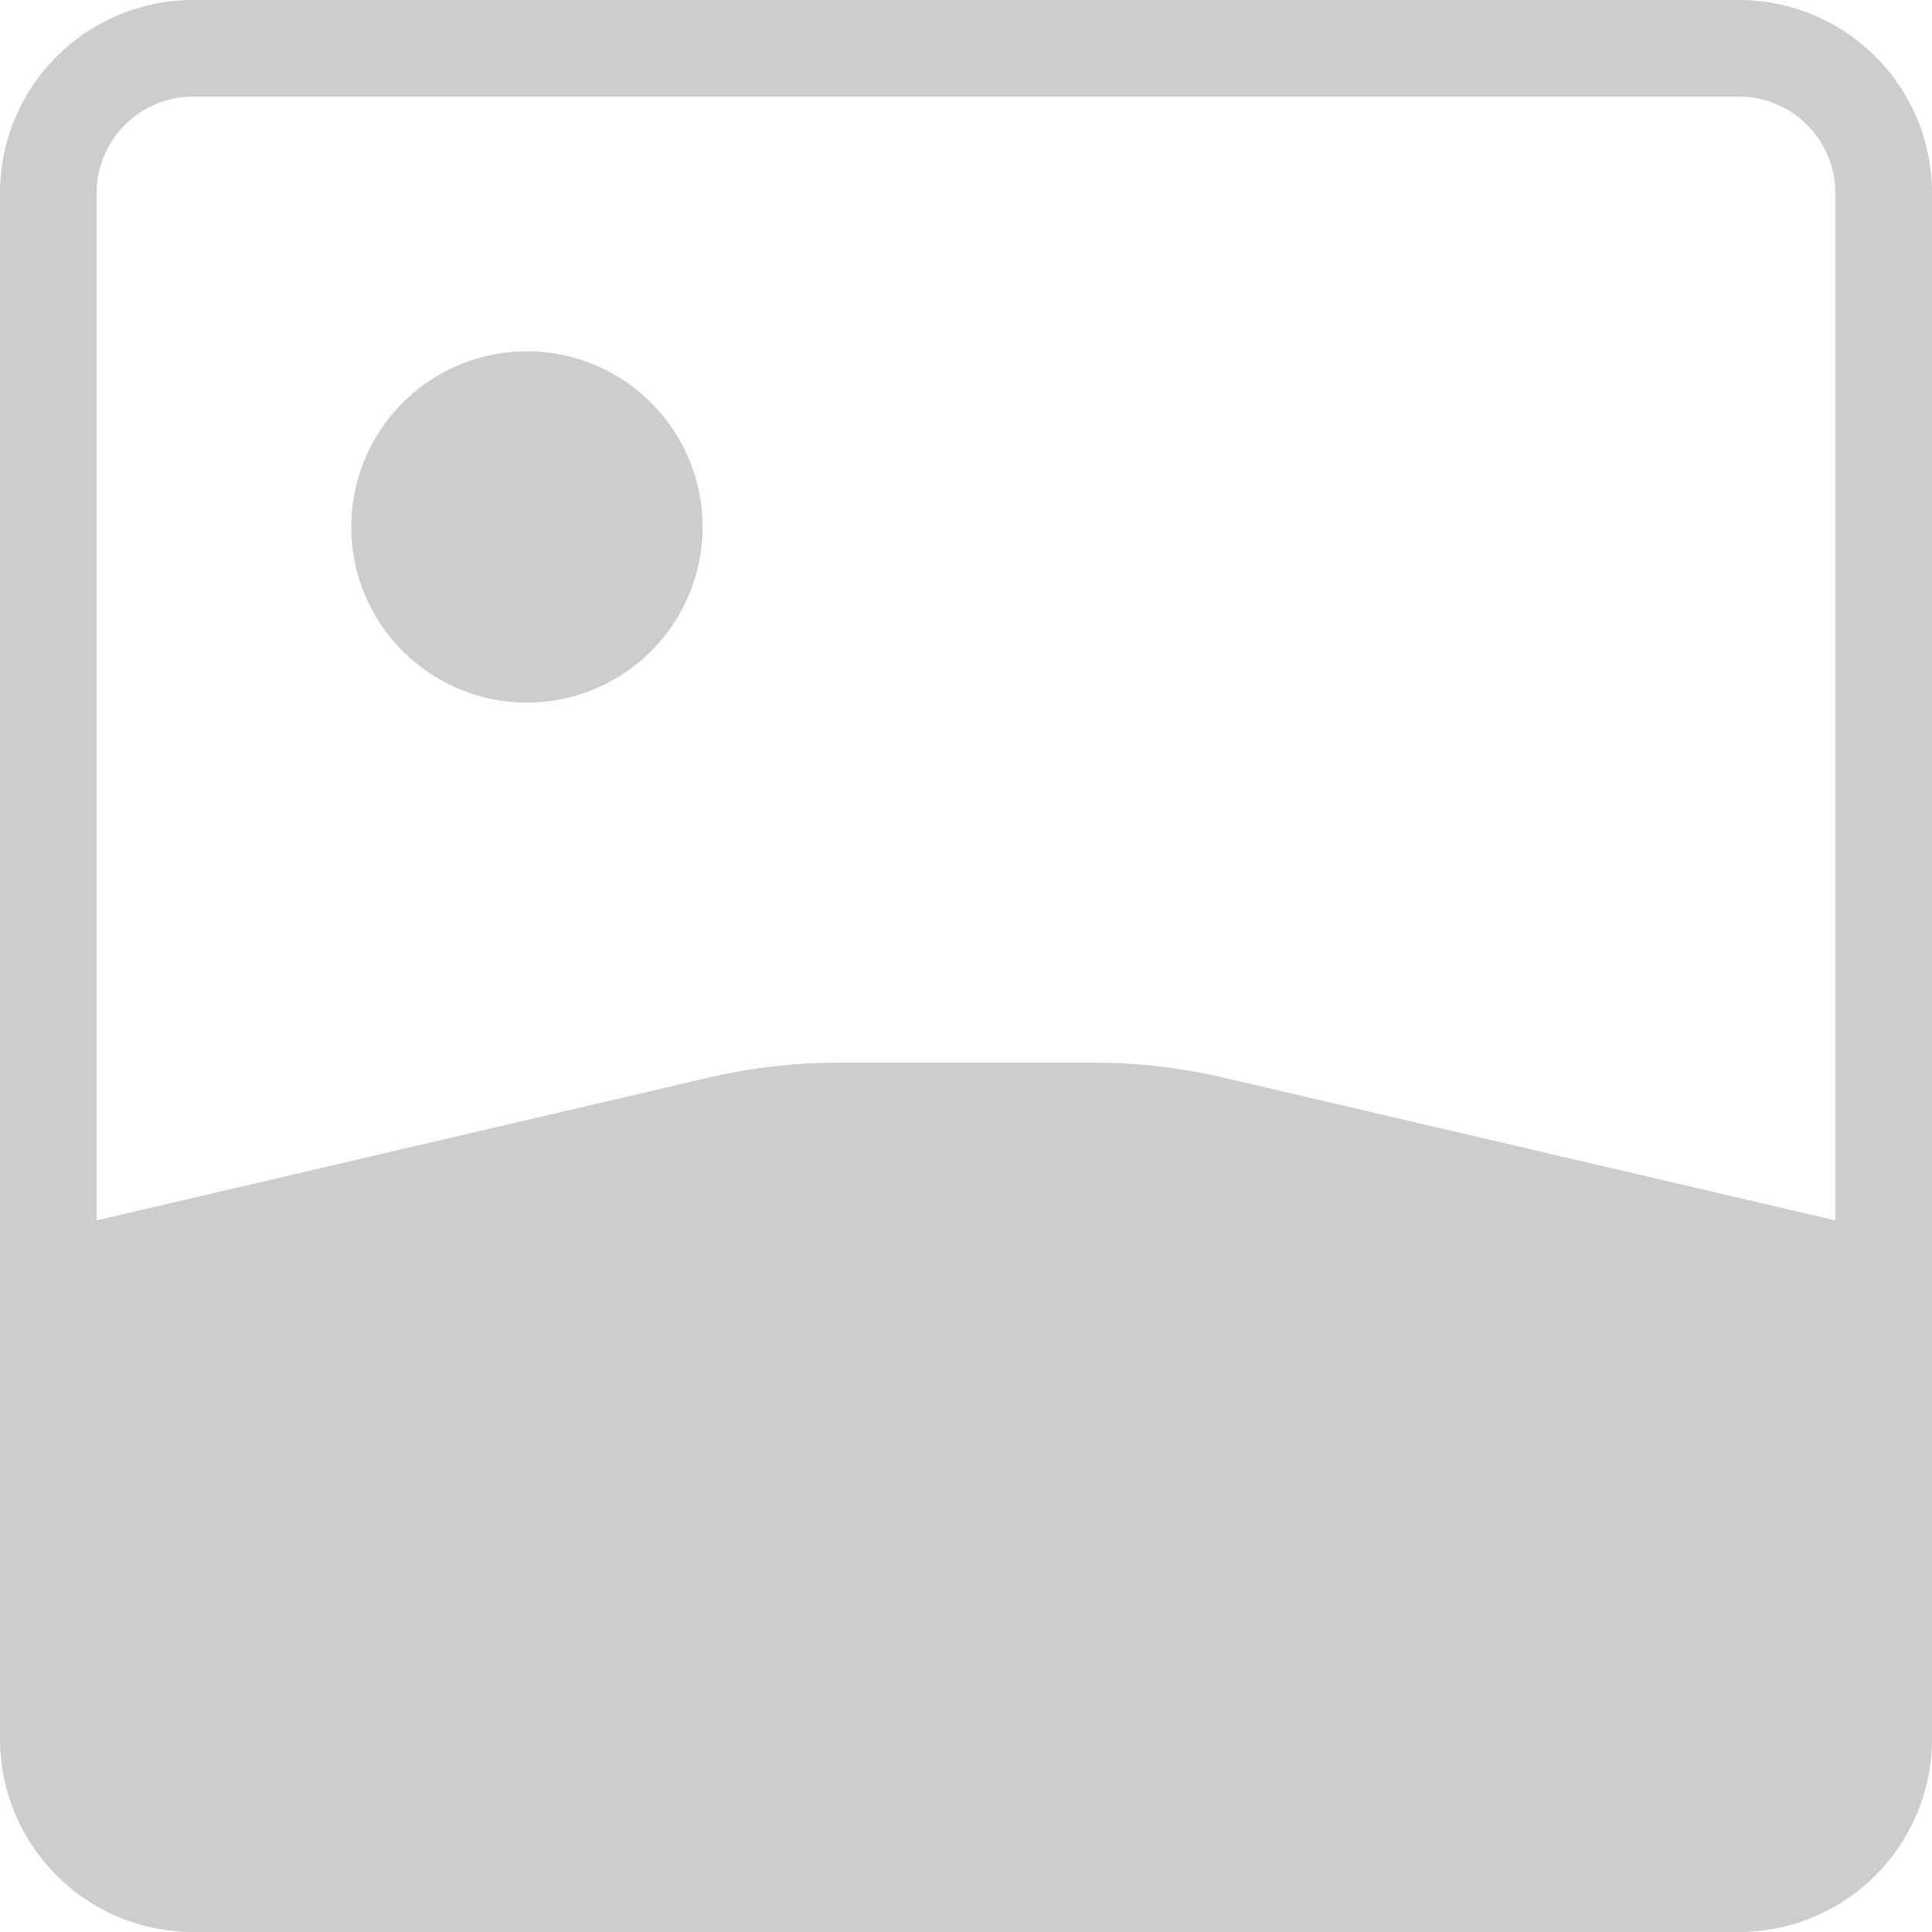 <svg xmlns="http://www.w3.org/2000/svg" width="40" height="40" fill="#cdcdcd">
    <path fill-rule="evenodd" d="M36 2H4a2 2 0 0 0-2 2v21.267l12.655-2.953A11.999 11.999 0 0 1 17.38 22h5.238c.918 0 1.832.105 2.726.314L38 25.267V4a2 2 0 0 0-2-2ZM4 0a4 4 0 0 0-4 4v32a4 4 0 0 0 4 4h32a4 4 0 0 0 4-4V4a4 4 0 0 0-4-4H4Zm6.91 14.546a3.636 3.636 0 1 0-.001-7.273 3.636 3.636 0 0 0 0 7.273Z" clip-rule="evenodd"/>
</svg>
